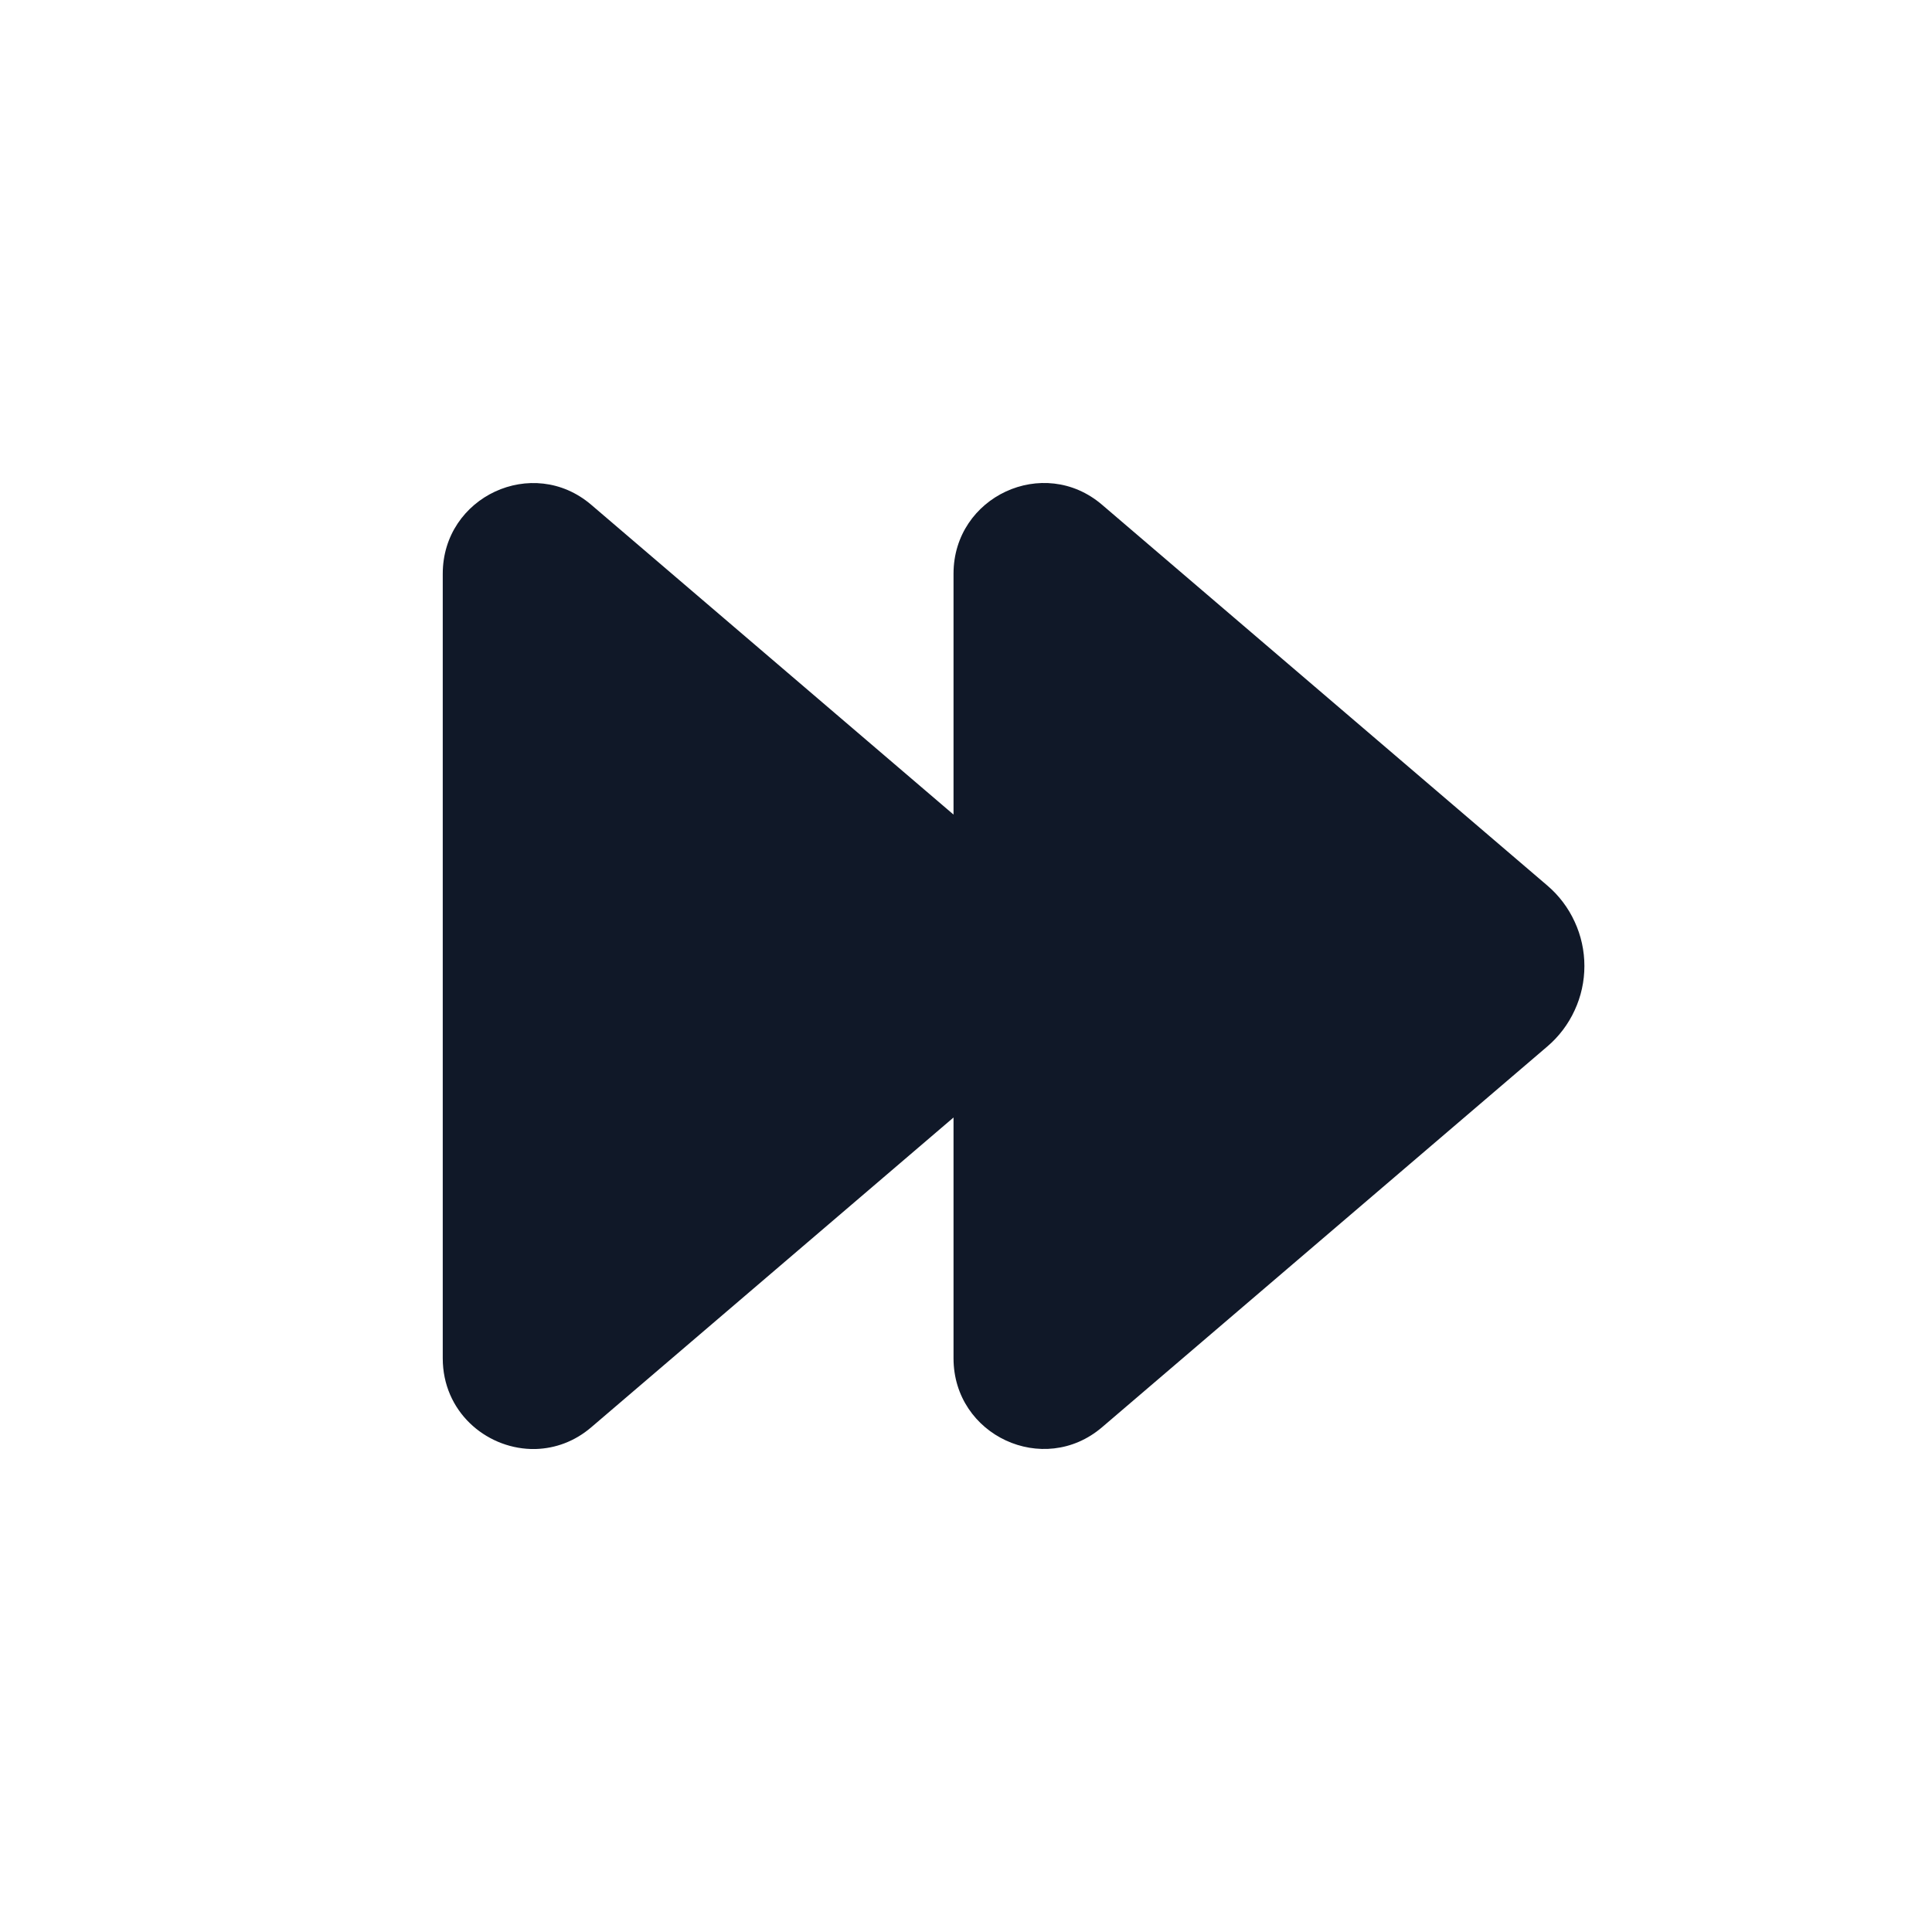 <svg width="24" height="24" viewBox="0 0 24 24" fill="none" xmlns="http://www.w3.org/2000/svg">
<path d="M13.691 6.271C12.964 5.648 11.845 6.168 11.845 7.127V10.119L7.345 6.271C6.618 5.649 5.5 6.169 5.5 7.128V16.873C5.5 17.532 6.028 17.983 6.594 18H6.659C6.896 17.992 7.136 17.909 7.345 17.73L11.845 13.882V16.873C11.845 17.832 12.964 18.351 13.691 17.729L19.222 12.999C19.366 12.876 19.482 12.723 19.561 12.55C19.641 12.378 19.682 12.19 19.682 12C19.682 11.81 19.641 11.622 19.561 11.45C19.482 11.277 19.366 11.124 19.222 11.001L13.691 6.271Z" fill="#101828"/>
</svg>
